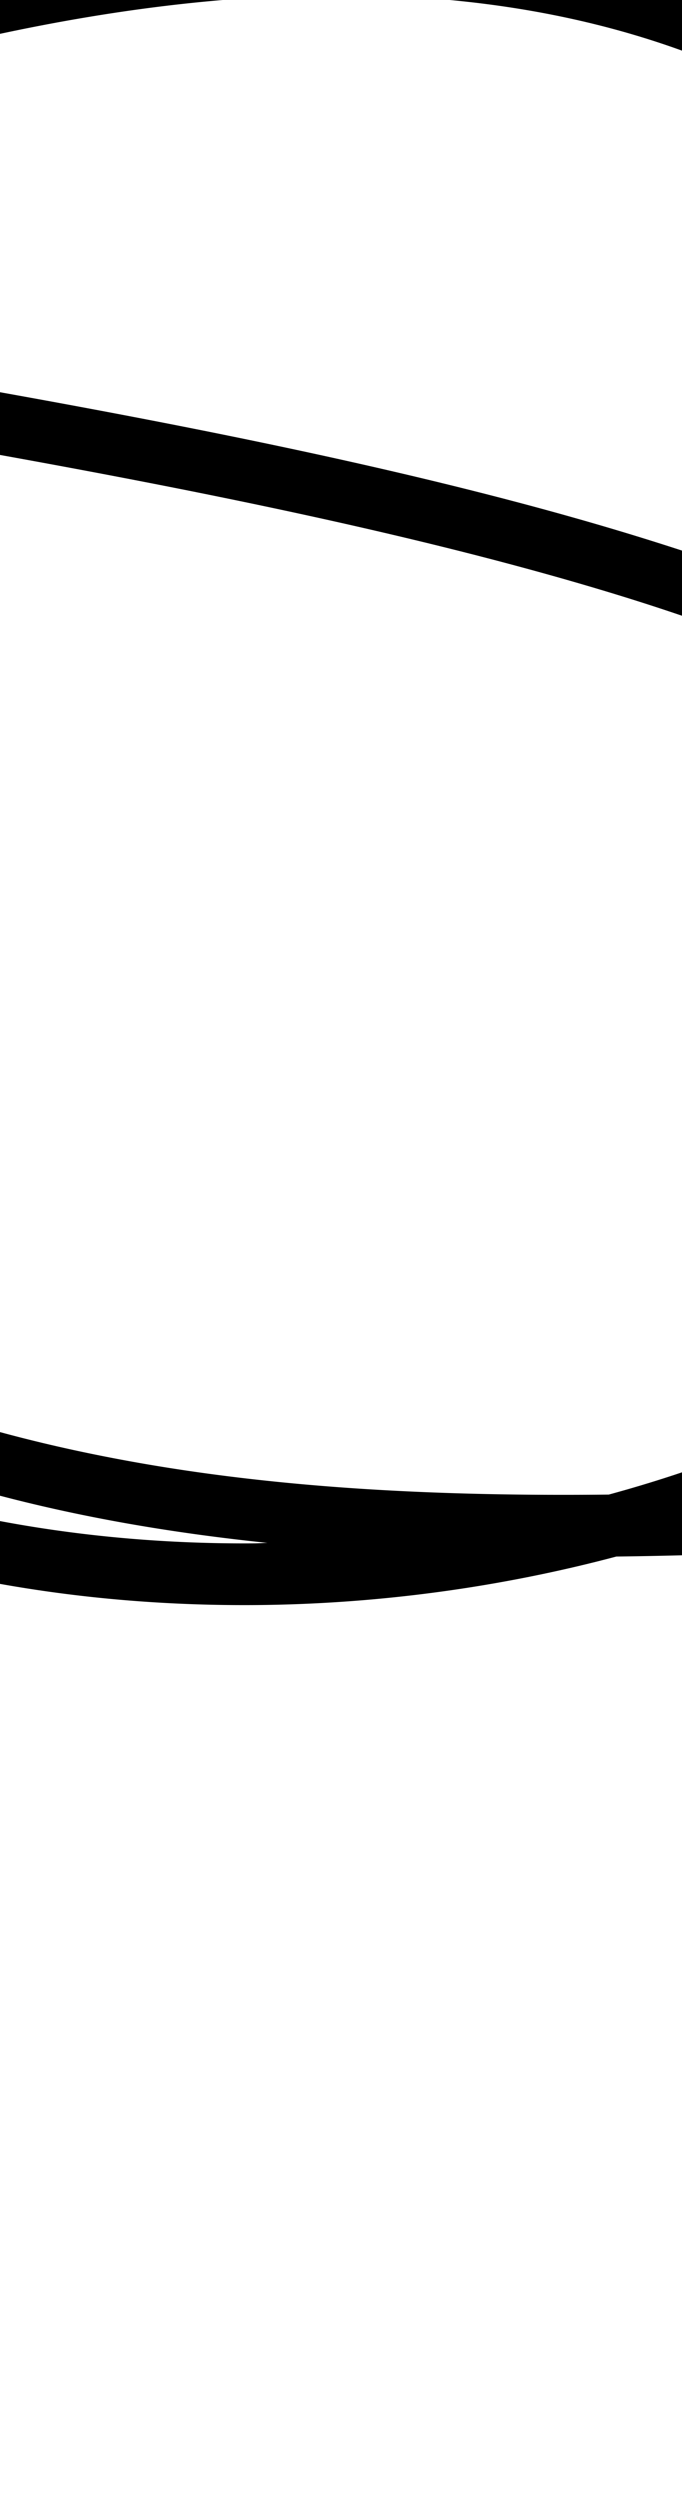 <?xml version="1.0" encoding="UTF-8" standalone="no"?>
<svg
   version="1.1"
   viewBox="-19 0 290.862 1065.637"
   id="svg1"
   sodipodi:docname="s.svg"
   width="290.862"
   height="1065.637"
   inkscape:version="1.3 (0e150ed6c4, 2023-07-21)"
   xml:space="preserve"
   xmlns:inkscape="http://www.inkscape.org/namespaces/inkscape"
   xmlns:sodipodi="http://sodipodi.sourceforge.net/DTD/sodipodi-0.dtd"
   xmlns="http://www.w3.org/2000/svg"
   xmlns:svg="http://www.w3.org/2000/svg"><defs
     id="defs1"><pattern
       id="EMFhbasepattern"
       patternUnits="userSpaceOnUse"
       width="6"
       height="6"
       x="0"
       y="0" /><pattern
       id="EMFhbasepattern-2"
       patternUnits="userSpaceOnUse"
       width="6"
       height="6"
       x="0"
       y="0" /><pattern
       id="EMFhbasepattern-3"
       patternUnits="userSpaceOnUse"
       width="6"
       height="6"
       x="0"
       y="0" /><pattern
       id="EMFhbasepattern-9"
       patternUnits="userSpaceOnUse"
       width="6"
       height="6"
       x="0"
       y="0" /><pattern
       id="EMFhbasepattern-0"
       patternUnits="userSpaceOnUse"
       width="6"
       height="6"
       x="0"
       y="0" /><pattern
       id="EMFhbasepattern-8"
       patternUnits="userSpaceOnUse"
       width="6"
       height="6"
       x="0"
       y="0" /><pattern
       id="EMFhbasepattern-1"
       patternUnits="userSpaceOnUse"
       width="6"
       height="6"
       x="0"
       y="0" /><pattern
       id="EMFhbasepattern-7"
       patternUnits="userSpaceOnUse"
       width="6"
       height="6"
       x="0"
       y="0" /><pattern
       id="EMFhbasepattern-04"
       patternUnits="userSpaceOnUse"
       width="6"
       height="6"
       x="0"
       y="0" /><pattern
       id="EMFhbasepattern-2-6"
       patternUnits="userSpaceOnUse"
       width="6"
       height="6"
       x="0"
       y="0" /><pattern
       id="EMFhbasepattern-3-6"
       patternUnits="userSpaceOnUse"
       width="6"
       height="6"
       x="0"
       y="0" /><pattern
       id="EMFhbasepattern-9-8"
       patternUnits="userSpaceOnUse"
       width="6"
       height="6"
       x="0"
       y="0" /><pattern
       id="EMFhbasepattern-0-8"
       patternUnits="userSpaceOnUse"
       width="6"
       height="6"
       x="0"
       y="0" /><pattern
       id="EMFhbasepattern-8-7"
       patternUnits="userSpaceOnUse"
       width="6"
       height="6"
       x="0"
       y="0" /><pattern
       id="EMFhbasepattern-5"
       patternUnits="userSpaceOnUse"
       width="6"
       height="6"
       x="0"
       y="0" /><pattern
       id="EMFhbasepattern-2-8"
       patternUnits="userSpaceOnUse"
       width="6"
       height="6"
       x="0"
       y="0" /><pattern
       id="EMFhbasepattern-3-9"
       patternUnits="userSpaceOnUse"
       width="6"
       height="6"
       x="0"
       y="0" /><pattern
       id="EMFhbasepattern-9-3"
       patternUnits="userSpaceOnUse"
       width="6"
       height="6"
       x="0"
       y="0" /><pattern
       id="EMFhbasepattern-0-3"
       patternUnits="userSpaceOnUse"
       width="6"
       height="6"
       x="0"
       y="0" /><pattern
       id="EMFhbasepattern-8-0"
       patternUnits="userSpaceOnUse"
       width="6"
       height="6"
       x="0"
       y="0" /><pattern
       id="EMFhbasepattern-70"
       patternUnits="userSpaceOnUse"
       width="6"
       height="6"
       x="0"
       y="0" /><pattern
       id="EMFhbasepattern-2-4"
       patternUnits="userSpaceOnUse"
       width="6"
       height="6"
       x="0"
       y="0" /><pattern
       id="EMFhbasepattern-3-5"
       patternUnits="userSpaceOnUse"
       width="6"
       height="6"
       x="0"
       y="0" /><pattern
       id="EMFhbasepattern-9-39"
       patternUnits="userSpaceOnUse"
       width="6"
       height="6"
       x="0"
       y="0" /><pattern
       id="EMFhbasepattern-0-2"
       patternUnits="userSpaceOnUse"
       width="6"
       height="6"
       x="0"
       y="0" /><pattern
       id="EMFhbasepattern-8-1"
       patternUnits="userSpaceOnUse"
       width="6"
       height="6"
       x="0"
       y="0" /><pattern
       id="EMFhbasepattern-4"
       patternUnits="userSpaceOnUse"
       width="6"
       height="6"
       x="0"
       y="0" /><pattern
       id="EMFhbasepattern-2-5"
       patternUnits="userSpaceOnUse"
       width="6"
       height="6"
       x="0"
       y="0" /><pattern
       id="EMFhbasepattern-3-7"
       patternUnits="userSpaceOnUse"
       width="6"
       height="6"
       x="0"
       y="0" /><pattern
       id="EMFhbasepattern-9-9"
       patternUnits="userSpaceOnUse"
       width="6"
       height="6"
       x="0"
       y="0" /><pattern
       id="EMFhbasepattern-0-25"
       patternUnits="userSpaceOnUse"
       width="6"
       height="6"
       x="0"
       y="0" /><pattern
       id="EMFhbasepattern-8-4"
       patternUnits="userSpaceOnUse"
       width="6"
       height="6"
       x="0"
       y="0" /><pattern
       id="EMFhbasepattern-6"
       patternUnits="userSpaceOnUse"
       width="6"
       height="6"
       x="0"
       y="0" /><pattern
       id="EMFhbasepattern-45"
       patternUnits="userSpaceOnUse"
       width="6"
       height="6"
       x="0"
       y="0" /><pattern
       id="EMFhbasepattern-68"
       patternUnits="userSpaceOnUse"
       width="6"
       height="6"
       x="0"
       y="0" /><pattern
       id="EMFhbasepattern-62"
       patternUnits="userSpaceOnUse"
       width="6"
       height="6"
       x="0"
       y="0" /><pattern
       id="EMFhbasepattern-42"
       patternUnits="userSpaceOnUse"
       width="6"
       height="6"
       x="0"
       y="0" /><pattern
       id="EMFhbasepattern-22"
       patternUnits="userSpaceOnUse"
       width="6"
       height="6"
       x="0"
       y="0" /></defs><sodipodi:namedview
     id="namedview1"
     pagecolor="#ffffff"
     bordercolor="#000000"
     borderopacity="0.25"
     inkscape:showpageshadow="2"
     inkscape:pageopacity="0.0"
     inkscape:pagecheckerboard="0"
     inkscape:deskcolor="#d1d1d1"
     showgrid="false"
     showguides="true"
     inkscape:zoom="0.38849998"
     inkscape:cx="168.59718"
     inkscape:cy="227.79924"
     inkscape:window-width="1920"
     inkscape:window-height="991"
     inkscape:window-x="-9"
     inkscape:window-y="-9"
     inkscape:window-maximized="1"
     inkscape:current-layer="svg1"><sodipodi:guide
       position="622.797,394.862"
       orientation="0,-1"
       id="guide1"
       inkscape:locked="false" /><sodipodi:guide
       position="999.557,1095.599"
       orientation="0,-1"
       id="guide2"
       inkscape:locked="false" /><sodipodi:guide
       position="1430.936,657.787"
       orientation="0,-1"
       id="guide3"
       inkscape:locked="false" /><sodipodi:guide
       position="1455.73,14.237"
       orientation="0,-1"
       id="guide4"
       inkscape:locked="false" /><sodipodi:guide
       position="740.194,428.921"
       orientation="0,-1"
       id="guide5"
       inkscape:locked="false" /></sodipodi:namedview><path
     style="color:#000000;fill:#000000;stroke-linecap:round;stroke-linejoin:round;-inkscape-stroke:none"
     d="m 126.146,-28.42 c -7.342,-0.012 -14.71,0.119 -22.102,0.387 -118.262,4.289 -242.942,42.99 -358.361,91.857 a 13.151,13.151 0 0 0 -2.305,1.26 c 0,0 -6.504,4.441 -13.531,10.584 -7.028,6.143 -15.383,12.695 -18.854,24.922 -2.31,8.139 0.879,18.17 7.188,24.871 6.309,6.701 15.217,12.021 28.256,17.564 26.077,11.087 69.246,22.539 141.201,34.678 129.581,21.86 256.241,45.016 356.719,75.859 100.478,30.844 173.483,70.282 198.461,118.041 16.954,32.418 21.356,62.393 16.492,90.412 -9.387,54.08 -55.055,102.856 -122.727,138.266 -28.646,14.989 -61.206,27.297 -95.947,36.773 -70.226,0.761 -137.474,-2.393 -200.838,-13.594 C -108.016,597.331 -234.835,529.114 -335.174,363.832 a 13.151,13.151 0 0 0 -23.977,10.105 c 28.961,112.422 94.112,191.077 175.488,240.588 81.377,49.511 178.647,70.316 273.352,69.621 53.257,-0.391 105.594,-7.773 154.158,-20.684 93.975,-1.143 192.125,-9.222 292.75,-14.543 39.713,-1.276 60.151,-1.107 70.154,-0.658 5.008,0.225 7.45,0.545 7.98,0.637 0.191,0.033 -0.224,-0.075 -0.607,-0.191 a 13.15,13.15 0 0 0 12.812,-2.102 13.15,13.15 0 0 0 1.904,-18.5 c 0,0 -1.326,-1.437 -1.926,-1.924 -0.6,-0.487 -1.145,-0.845 -1.635,-1.135 -0.979,-0.579 -1.748,-0.893 -2.426,-1.139 -1.356,-0.492 -2.391,-0.706 -3.619,-0.92 -2.457,-0.427 -5.665,-0.747 -11.305,-1 -11.28,-0.506 -32.125,-0.646 -72.295,0.646 a 13.151,13.151 0 0 0 -0.271,0.012 c -71.542,3.781 -141.358,8.742 -208.971,11.789 7.635,-3.471 15.136,-7.06 22.383,-10.852 72.127,-37.741 125.09,-91.65 136.445,-157.07 5.883,-33.894 0.122,-70.346 -19.1,-107.1 C 434.561,299.065 354.937,259.996 252.074,228.42 149.211,196.844 21.82,173.668 -107.986,151.77 c -70.948,-11.969 -112.956,-23.454 -135.285,-32.947 -11.165,-4.747 -17.268,-9.125 -19.398,-11.389 -0.413,-0.438 -0.287,-0.209 -0.477,-0.379 0.731,-0.921 5.086,-7.025 10.303,-11.586 4.86,-4.249 8.813,-7.065 10.076,-7.953 C -129.402,39.625 -7.751,2.339 104.998,-1.75 218.173,-5.854 321.654,22.743 402.553,106.924 a 13.15,13.15 0 0 0 18.594,0.369 13.15,13.15 0 0 0 0.369,-18.592 C 340.277,4.166 236.274,-28.234 126.146,-28.42 Z m -419.938,494.613 c 93.291,109.056 205.541,161.34 329.012,183.166 19.671,3.477 39.635,6.187 59.854,8.287 -1.865,0.031 -3.712,0.186 -5.578,0.199 -90.706,0.665 -183.288,-19.427 -259.488,-65.789 -49.652,-30.21 -92.413,-71.477 -123.799,-125.863 z m 902.23,178.508 a 13.15,13.15 0 0 0 5.41,3.912 c -0.449,-0.164 -1.064,-0.402 -1.947,-0.924 -0.451,-0.267 -0.972,-0.609 -1.557,-1.084 -0.585,-0.475 -1.906,-1.904 -1.906,-1.904 z"
     id="path5" /></svg>
